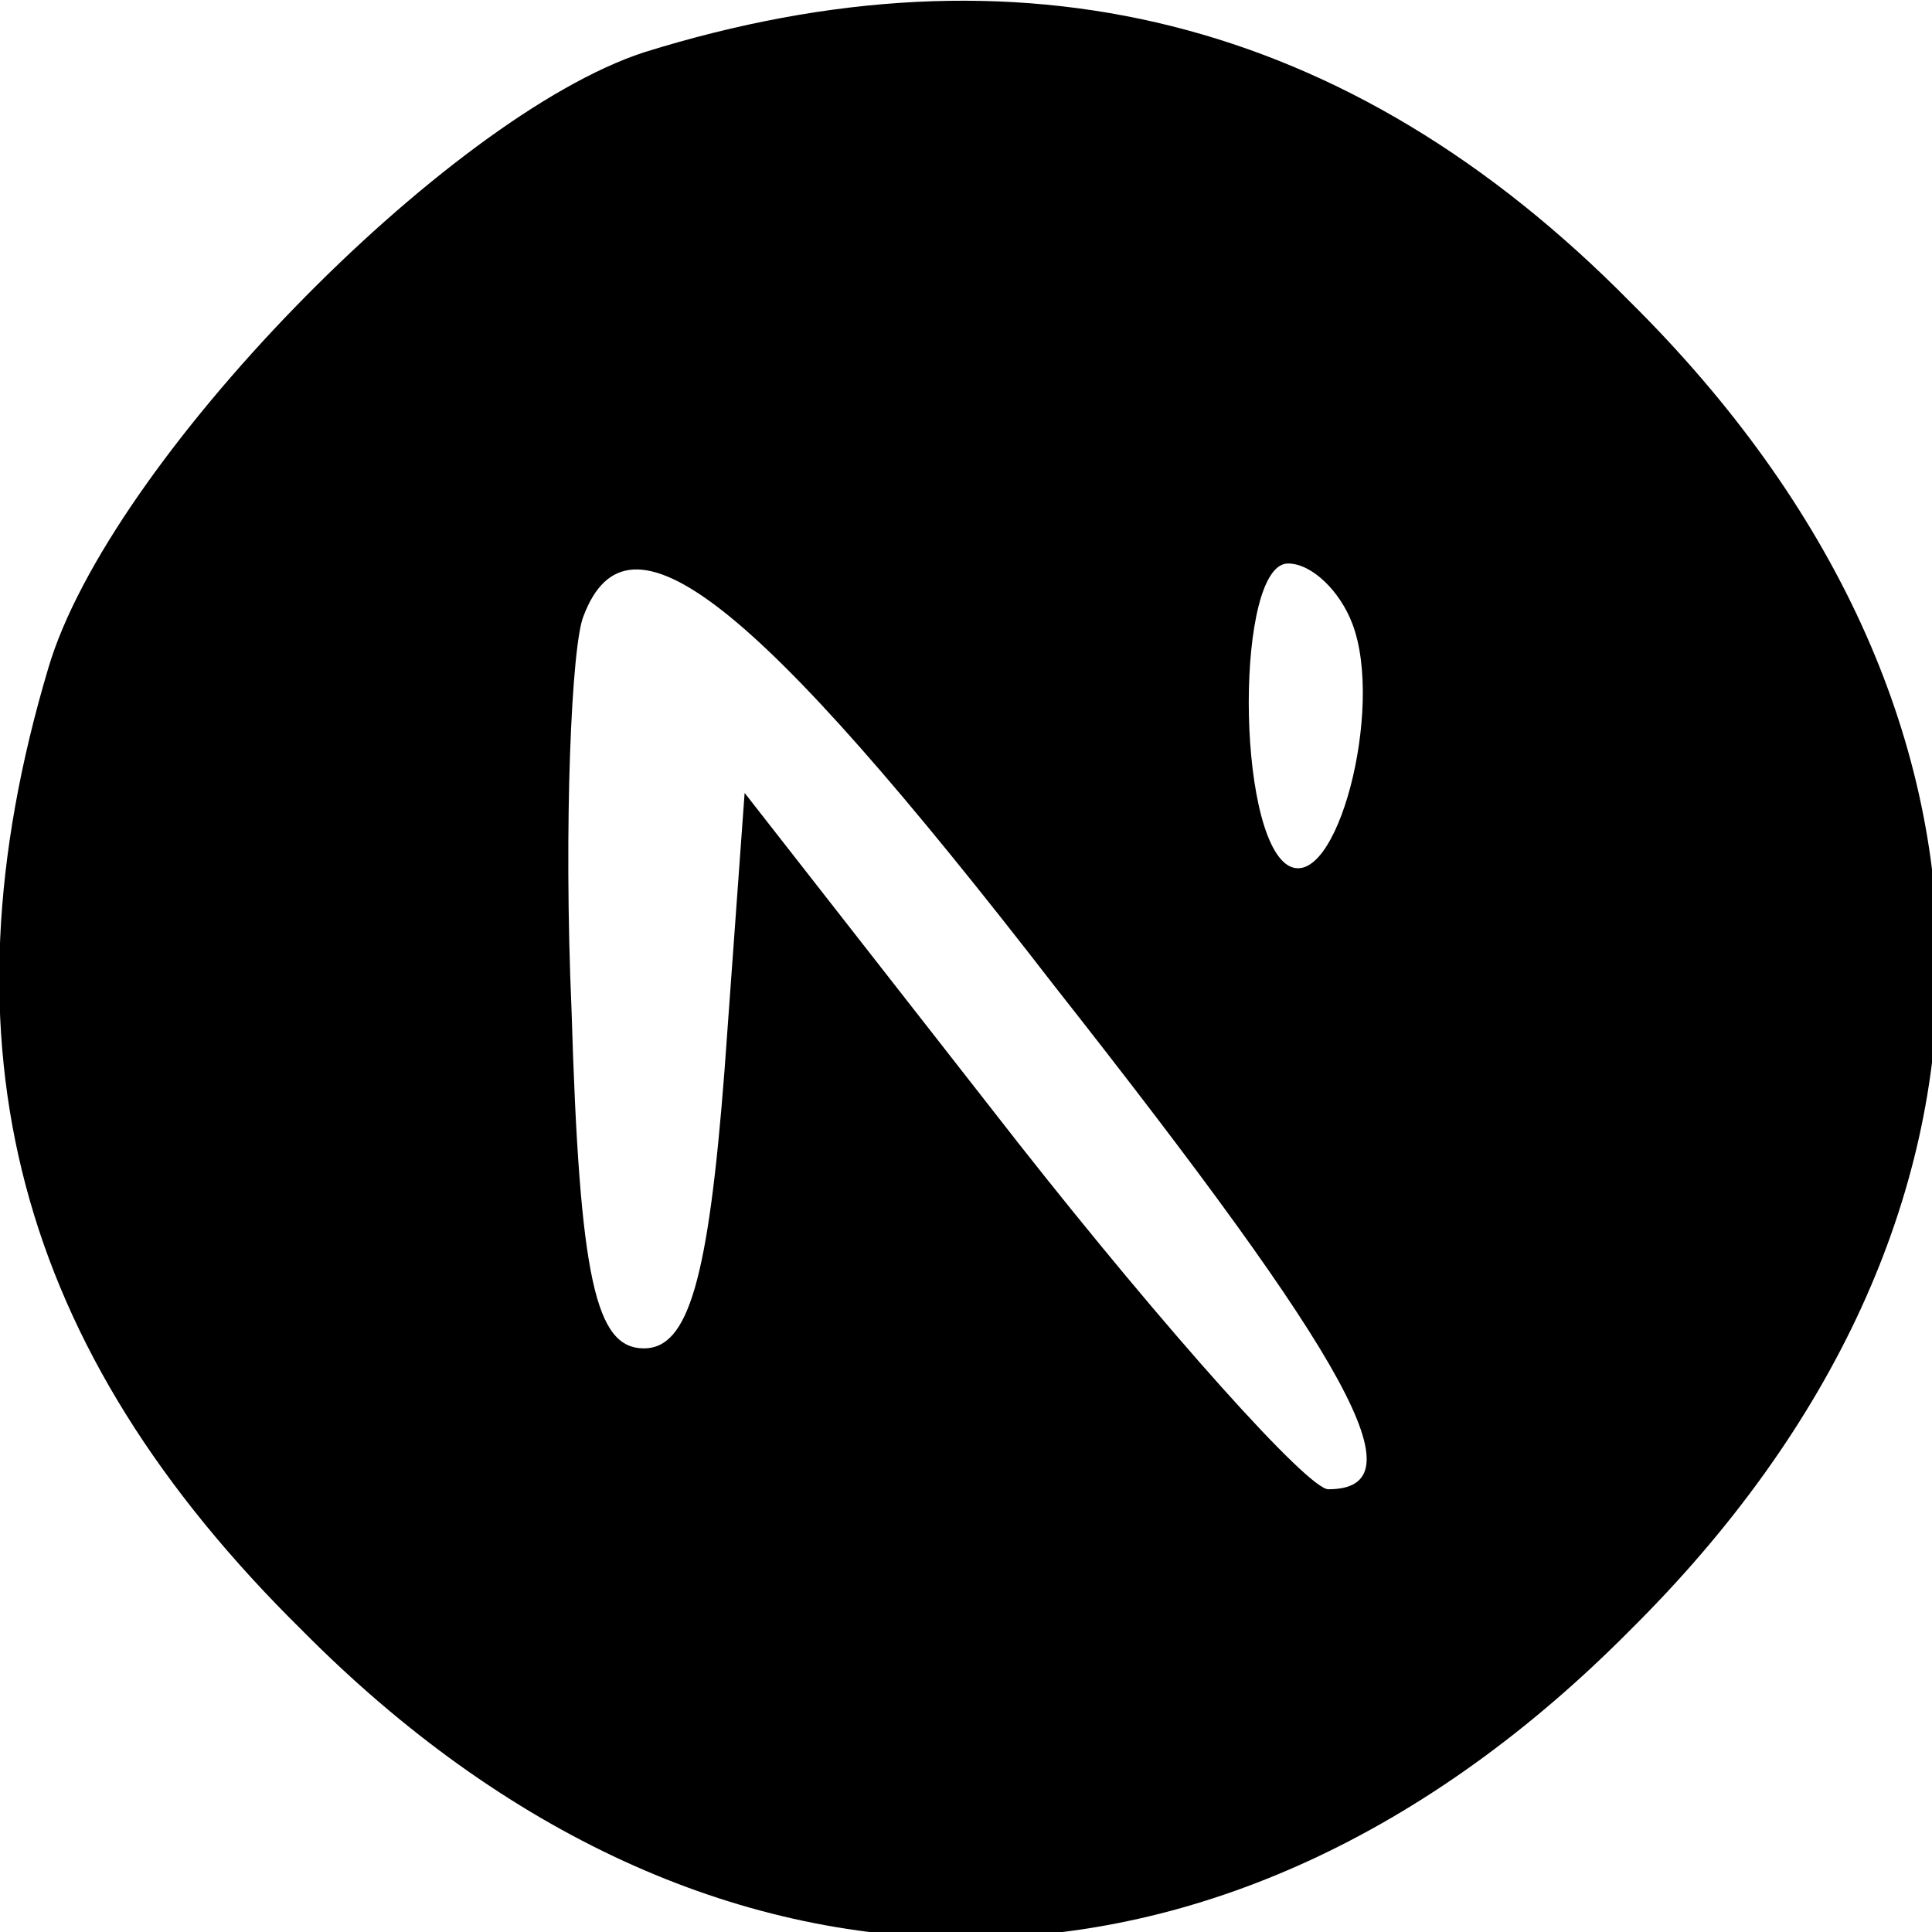 <?xml version="1.0" standalone="no"?>
<!DOCTYPE svg PUBLIC "-//W3C//DTD SVG 20010904//EN"
 "http://www.w3.org/TR/2001/REC-SVG-20010904/DTD/svg10.dtd">
<svg version="1.0" xmlns="http://www.w3.org/2000/svg"
 width="48pt" height="48pt" viewBox="0 0 48 48"
 preserveAspectRatio="xMidYMid meet">

<g transform="translate(0,48) scale(0.1,-0.1)"
fill="#000000" stroke="none">
<path d="M160 467 c-49 -16 -133 -102 -148 -153 -28 -94 -8 -169 63 -239 101
-102 229 -102 330 0 102 101 102 229 0 330 -70 71 -152 91 -245 62z m102 -232
c74 -94 91 -125 68 -125 -5 0 -40 39 -77 86 l-68 87 -5 -69 c-4 -52 -9 -69
-20 -69 -12 0 -16 17 -18 84 -2 46 0 91 3 98 11 29 42 5 117 -92z m74 90 c8
-21 -4 -67 -16 -60 -13 8 -13 75 0 75 6 0 13 -7 16 -15z"/>
</g>
</svg>
